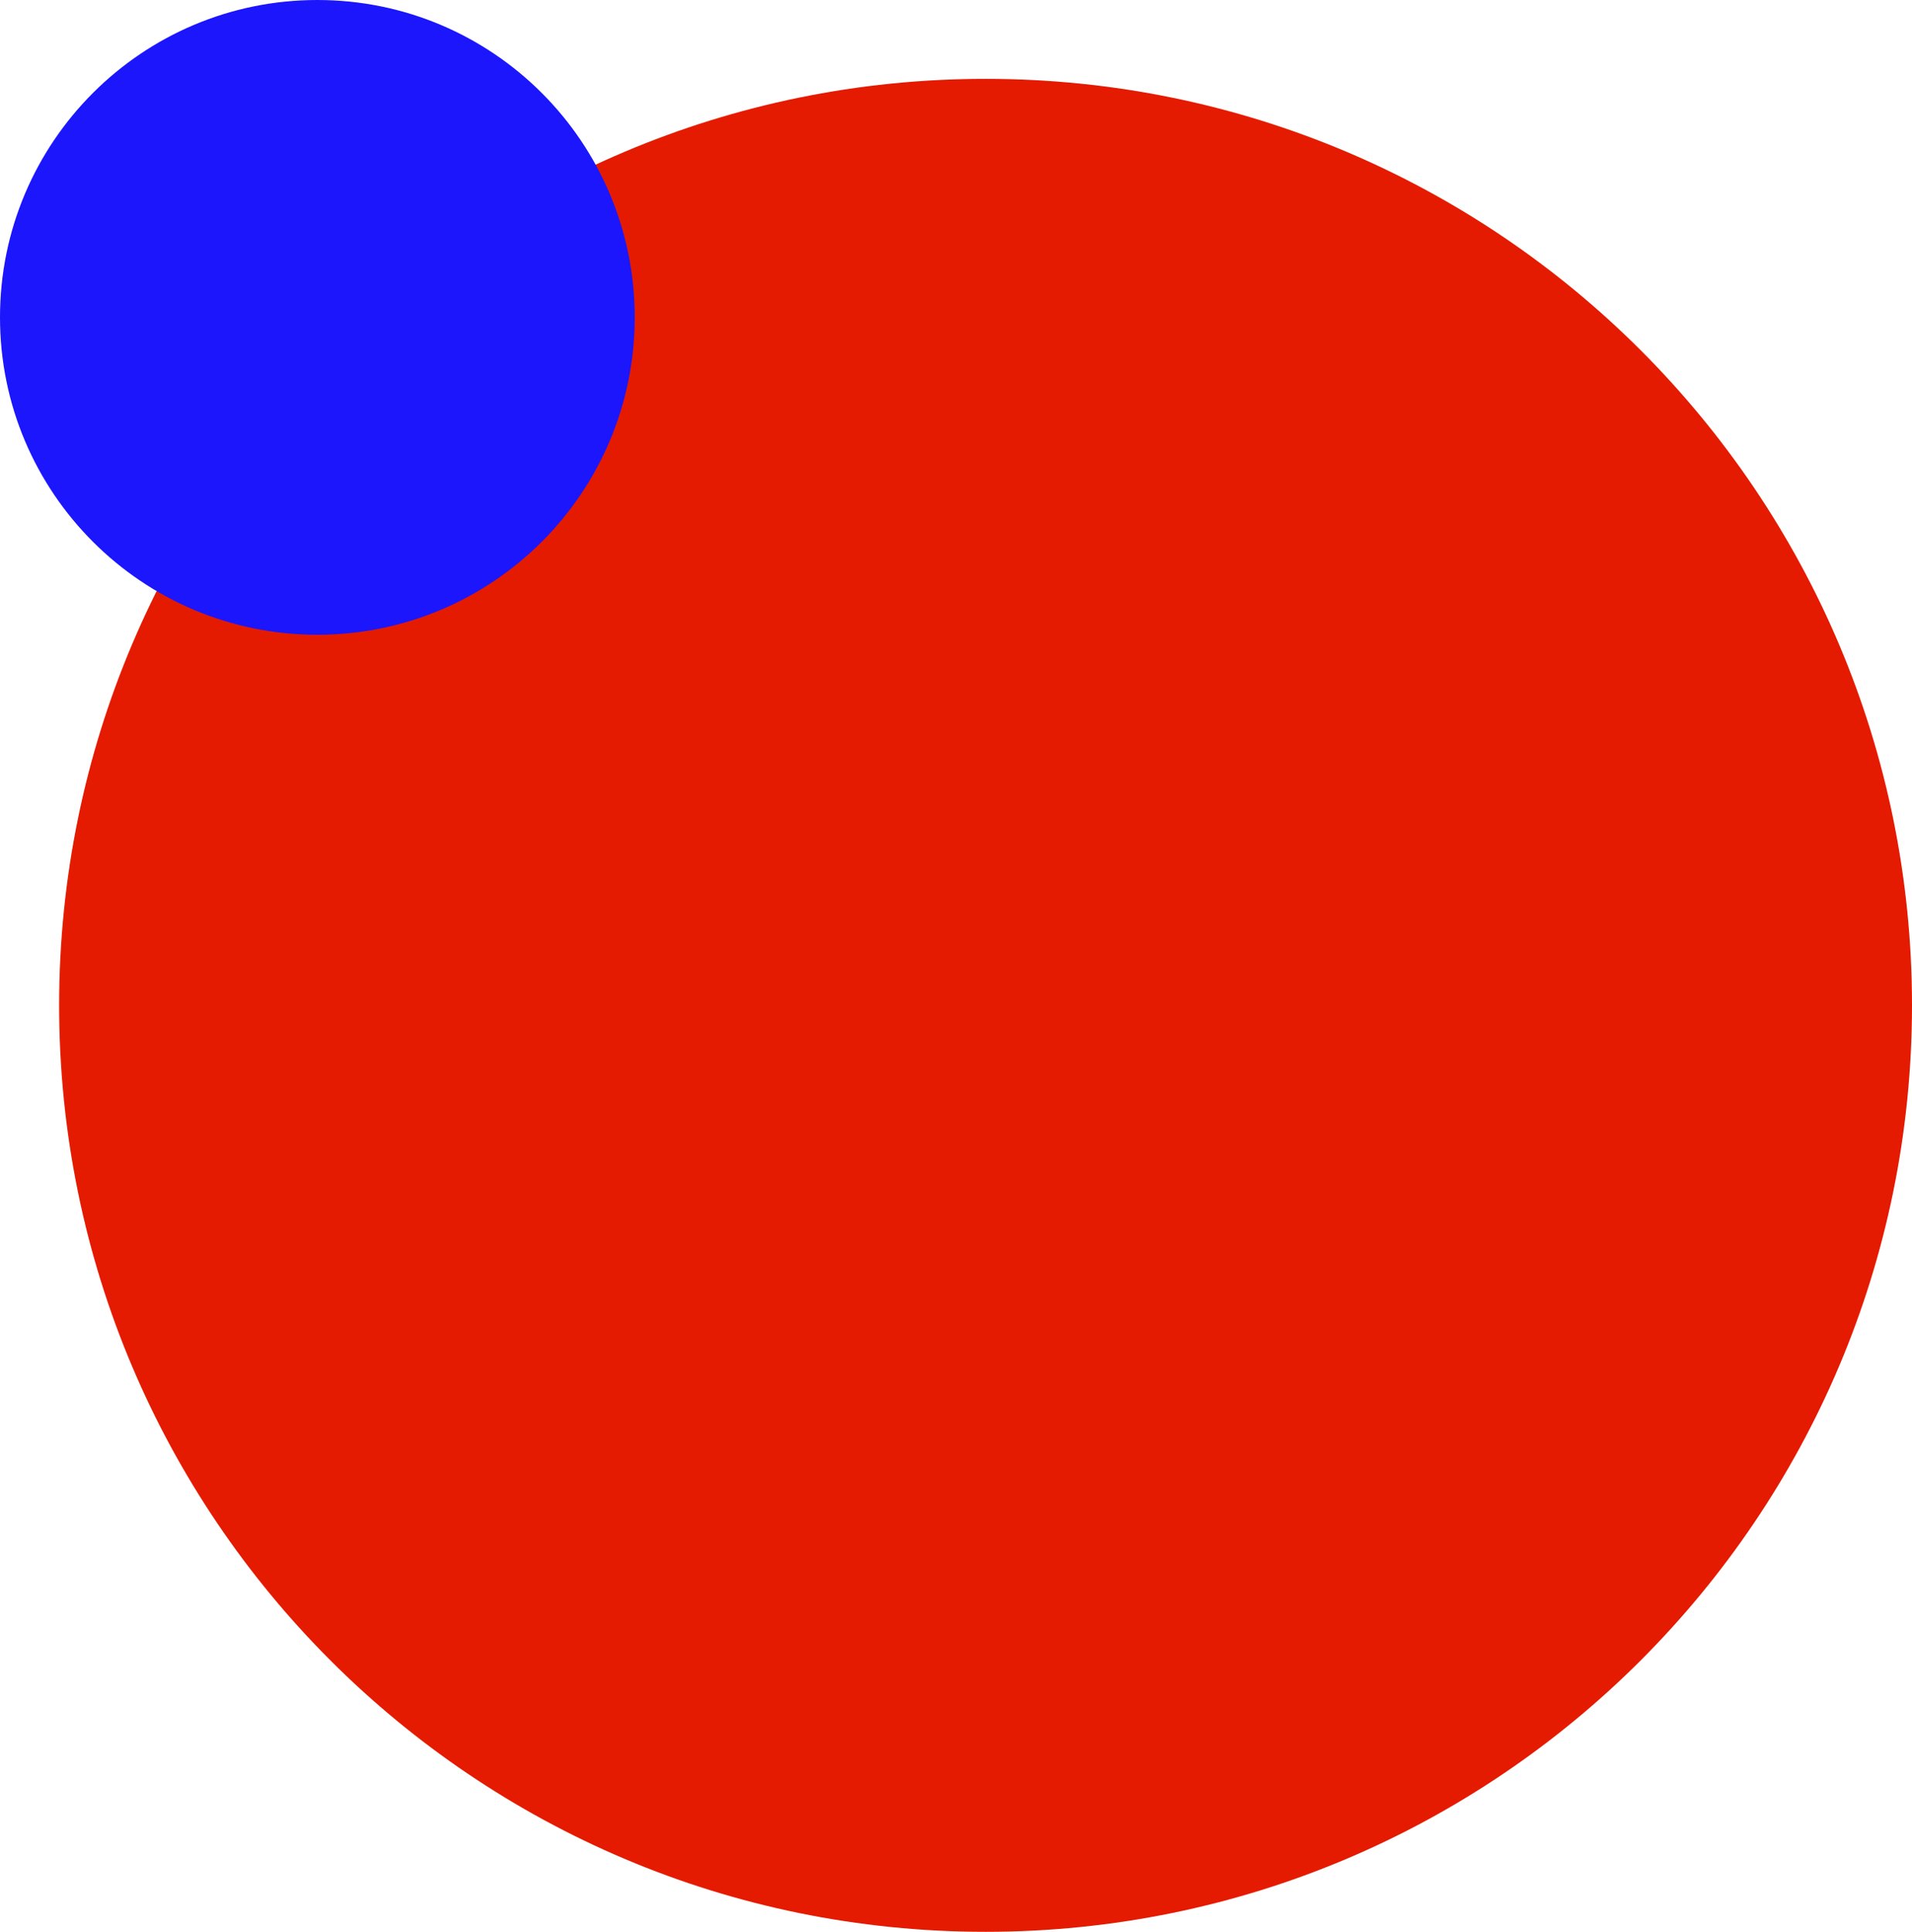 <svg width="485" height="490" viewBox="0 0 485 490" fill="none" xmlns="http://www.w3.org/2000/svg">
<path d="M250 490C379.787 490 485 384.787 485 255C485 125.213 379.787 20 250 20C120.213 20 15 125.213 15 255C15 384.787 120.213 490 250 490Z" fill="#E41B00"/>
<path d="M80.5 161C124.959 161 161 124.959 161 80.5C161 36.041 124.959 0 80.5 0C36.041 0 0 36.041 0 80.5C0 124.959 36.041 161 80.5 161Z" fill="#1B16FC"/>
</svg>
